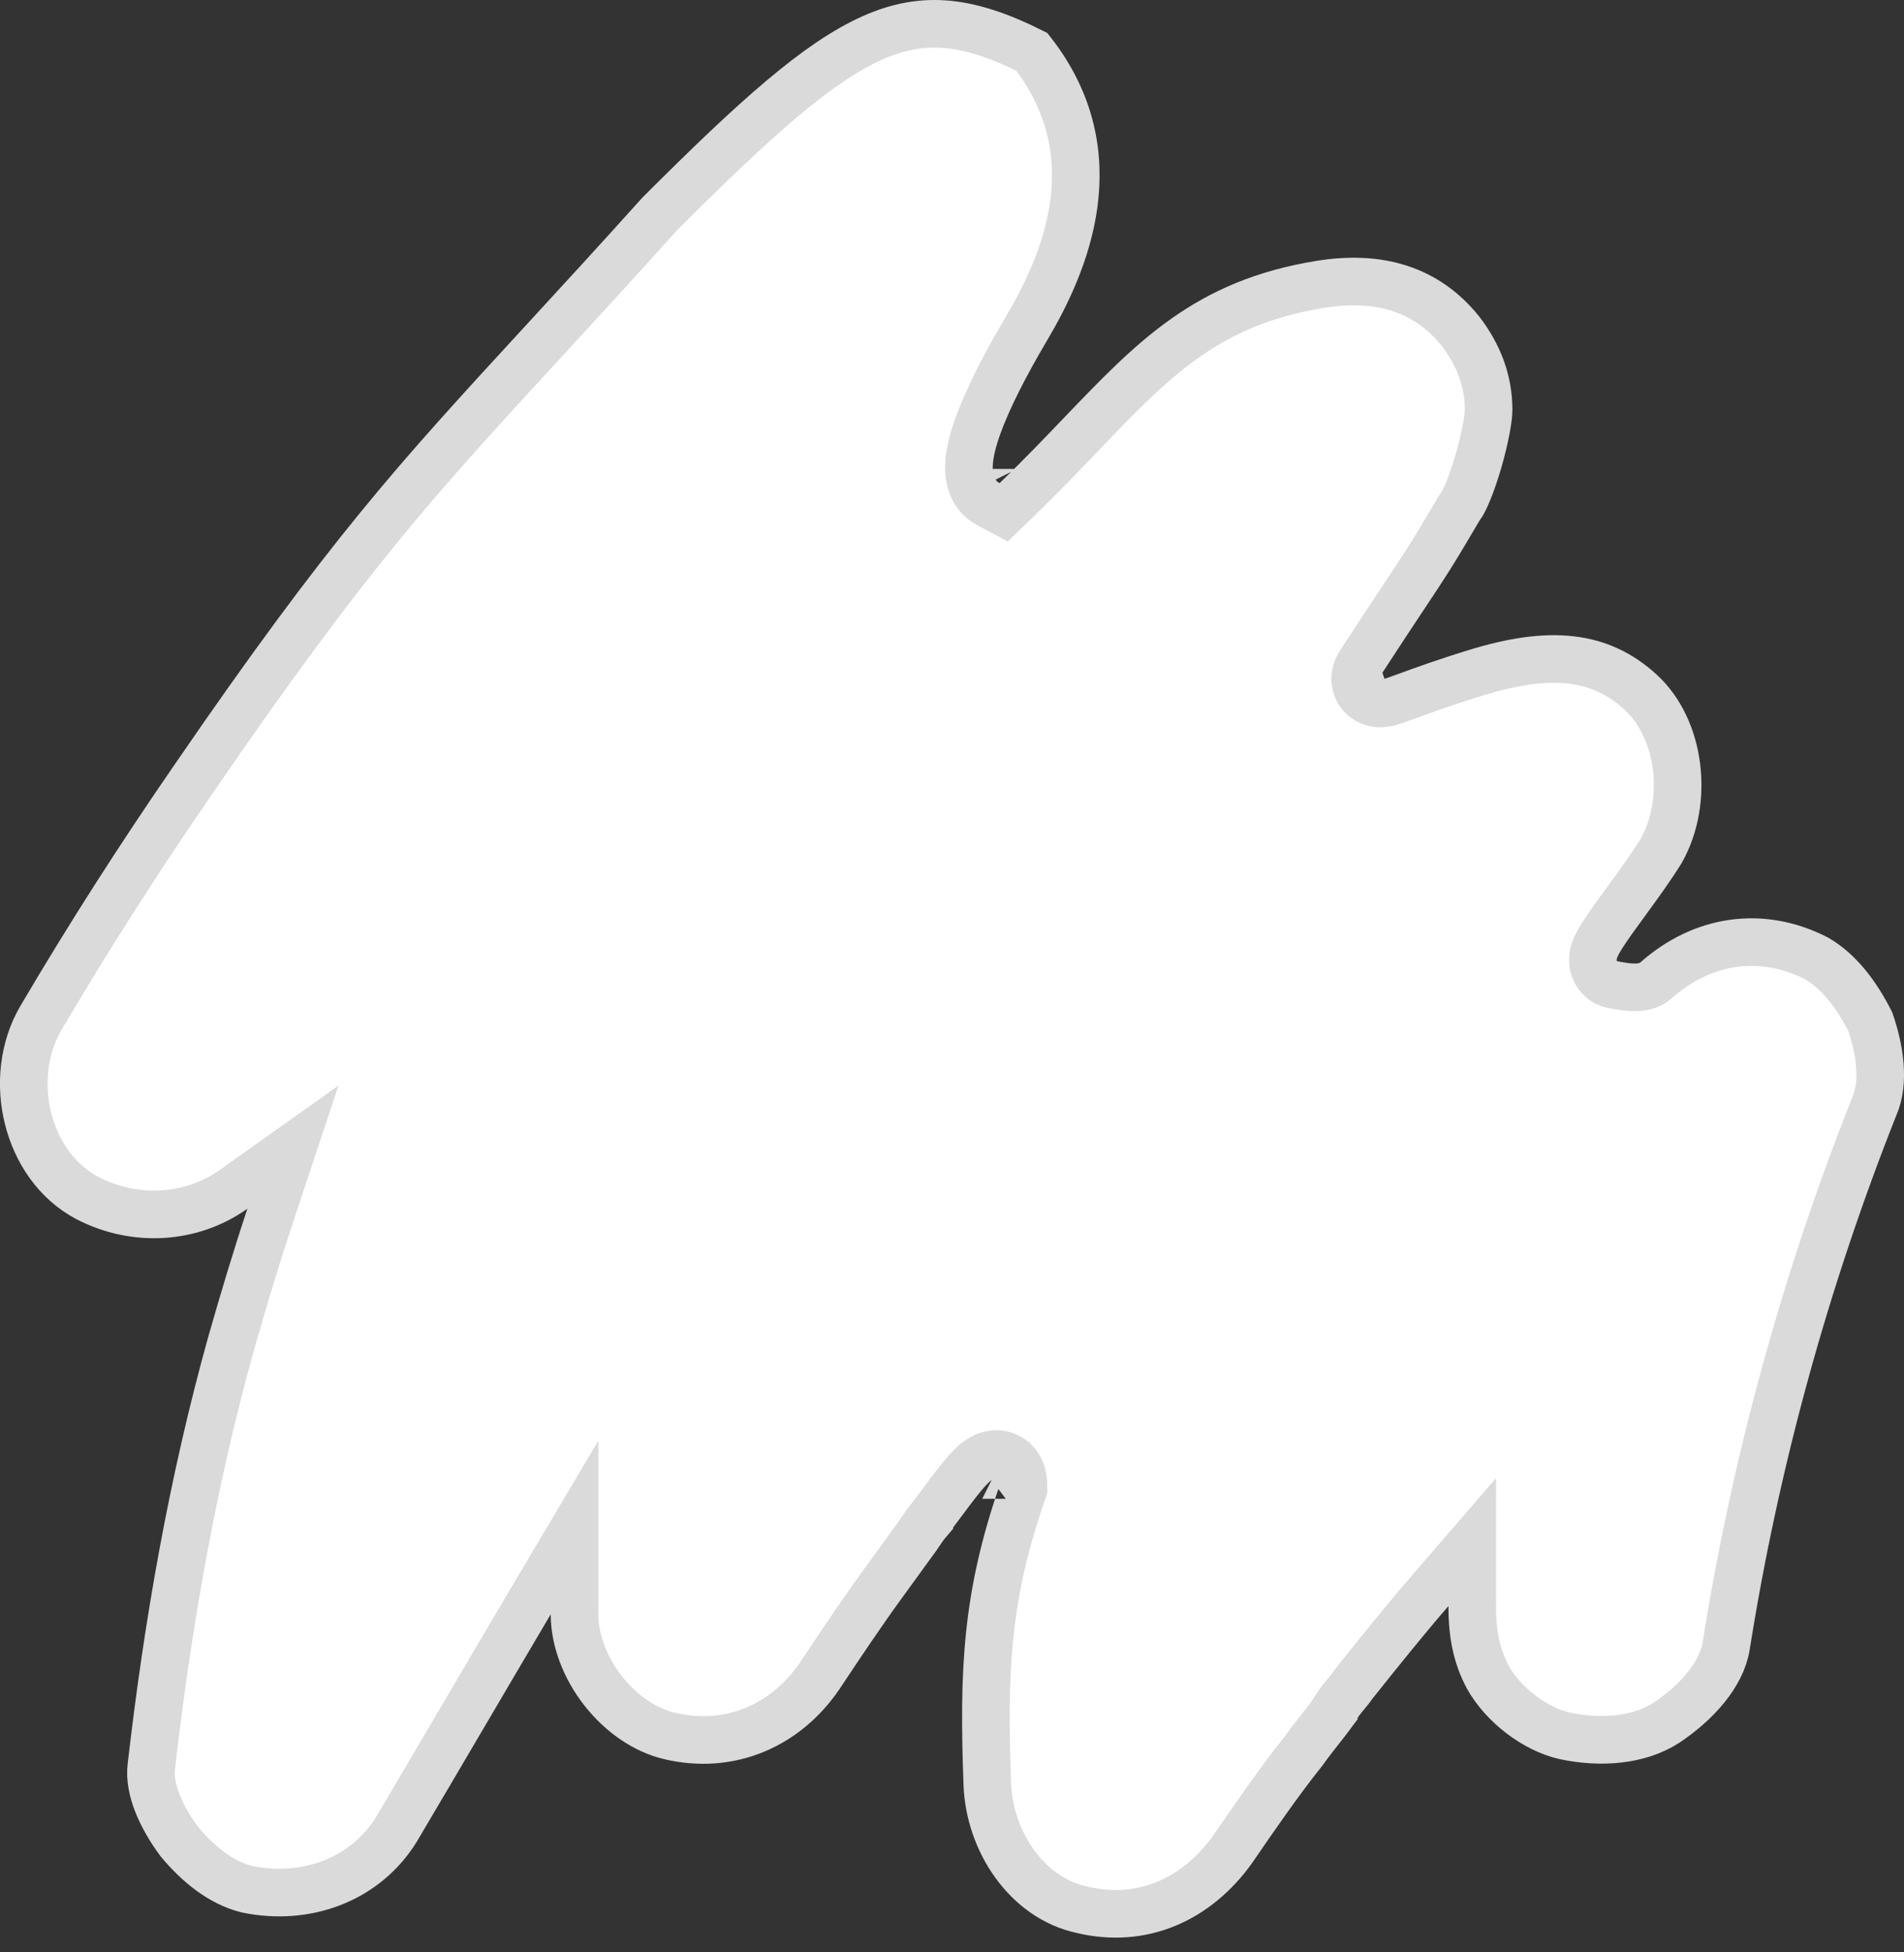 <svg width="40" height="41" viewBox="0 0 40 41" fill="none" xmlns="http://www.w3.org/2000/svg">
<rect x="0" y="0" width="40" height="41" fill="#333333" stroke="none"/>
<path d="M21.139 31.475C21.139 31.476 21.137 31.477 21.133 31.48C21.137 31.477 21.139 31.475 21.139 31.475ZM11.39 7.199C12.105 6.423 12.909 5.549 13.863 4.489C15.874 2.479 17.181 1.307 18.328 0.796C18.883 0.549 19.39 0.463 19.92 0.514C20.436 0.565 21 0.749 21.677 1.088C23.367 3.248 22.373 5.534 21.57 6.89C21.12 7.649 20.747 8.376 20.54 8.956C20.438 9.241 20.363 9.528 20.356 9.781C20.349 10.018 20.404 10.397 20.766 10.588L21.086 10.758L21.347 10.506C21.85 10.021 22.291 9.561 22.701 9.133C24.242 7.525 25.36 6.358 27.734 5.972C28.947 5.776 29.959 6.052 30.686 6.96C31.061 7.45 31.273 7.996 31.273 8.607C31.273 8.793 31.194 9.22 31.06 9.683C30.995 9.905 30.924 10.118 30.852 10.295C30.776 10.482 30.716 10.591 30.684 10.631L30.665 10.657L30.648 10.685C30.1 11.619 29.947 11.85 29.53 12.476C29.315 12.8 29.029 13.229 28.581 13.918C28.566 13.94 28.546 13.973 28.528 14.011C28.514 14.04 28.477 14.118 28.471 14.222C28.463 14.35 28.503 14.544 28.683 14.674C28.82 14.773 28.961 14.774 29.005 14.774C29.104 14.772 29.198 14.744 29.238 14.731L29.238 14.731C29.295 14.714 29.361 14.691 29.431 14.665C29.474 14.65 29.52 14.633 29.572 14.614C29.869 14.505 30.325 14.337 31.01 14.127C32.565 13.648 33.616 13.754 34.469 14.538C35.315 15.315 35.486 16.83 34.898 17.87C34.684 18.215 34.405 18.599 34.148 18.951C34.082 19.041 34.018 19.13 33.956 19.215C33.813 19.414 33.676 19.609 33.592 19.757C33.558 19.816 33.493 19.933 33.472 20.061C33.462 20.116 33.436 20.305 33.57 20.482C33.679 20.627 33.824 20.674 33.932 20.687C33.935 20.687 33.938 20.688 33.941 20.688C33.95 20.69 33.961 20.692 33.973 20.694C34.016 20.702 34.077 20.712 34.143 20.721C34.206 20.728 34.288 20.736 34.37 20.734C34.41 20.733 34.466 20.73 34.525 20.717C34.574 20.707 34.688 20.678 34.793 20.585C35.77 19.719 37.017 19.538 38.167 20.129C38.638 20.402 39.008 20.895 39.289 21.45C39.49 22.026 39.599 22.723 39.379 23.227L39.375 23.235L39.372 23.243C37.928 26.884 36.878 30.7 36.265 34.561L36.265 34.562C36.168 35.176 35.623 35.767 35.01 36.177C34.424 36.556 33.623 36.611 32.876 36.454C32.246 36.313 31.583 35.802 31.258 35.224C31.008 34.757 30.929 34.282 30.929 33.727V32.384L30.051 33.4C29.481 34.059 28.956 34.717 28.437 35.367L28.434 35.371L28.421 35.388L28.409 35.406C28.383 35.444 28.347 35.489 28.289 35.558L28.283 35.566C28.233 35.626 28.164 35.709 28.105 35.797L28.022 35.922V35.939C27.934 36.058 27.839 36.179 27.738 36.308L27.734 36.313C27.62 36.459 27.498 36.614 27.385 36.772C26.857 37.435 26.374 38.139 25.903 38.825L25.901 38.829C25.136 39.9 23.99 40.401 22.74 40.107L22.74 40.107L22.73 40.104C21.58 39.86 20.779 38.672 20.741 37.449L20.741 37.446C20.655 35.084 20.721 33.53 21.473 31.354L21.5 31.274V31.19C21.5 31.11 21.494 30.943 21.396 30.791C21.337 30.699 21.242 30.609 21.106 30.564C20.976 30.52 20.859 30.534 20.779 30.555C20.638 30.593 20.533 30.677 20.481 30.721C20.417 30.776 20.356 30.84 20.301 30.901C20.156 31.065 19.975 31.307 19.814 31.524C19.747 31.613 19.684 31.698 19.628 31.771L19.524 31.906V31.916C19.426 32.029 19.338 32.161 19.273 32.258L19.266 32.27C19.161 32.417 19.045 32.575 18.927 32.736L18.926 32.738C18.808 32.899 18.688 33.063 18.578 33.217C18.096 33.877 17.658 34.536 17.227 35.184L17.226 35.185C17.226 35.185 17.225 35.186 17.225 35.187C16.509 36.243 15.327 36.753 14.07 36.456L14.069 36.456C13.55 36.334 13.046 35.987 12.669 35.505C12.292 35.023 12.07 34.444 12.07 33.901V32.078L11.14 33.645C10.663 34.45 10.197 35.244 9.731 36.037L9.73 36.038C9.265 36.829 8.8 37.62 8.325 38.422C7.671 39.475 6.428 39.933 5.181 39.672C4.64 39.533 4.167 39.151 3.769 38.676C3.399 38.178 3.118 37.581 3.179 37.092L3.18 37.087C3.524 34.107 4.04 31.136 4.855 28.213C5.114 27.305 5.372 26.443 5.672 25.54L6.154 24.09L4.908 24.975C4.026 25.601 2.841 25.681 1.832 25.157C0.552 24.479 0.121 22.637 0.86 21.377C1.851 19.693 2.928 18.008 4.092 16.323L4.092 16.322C7.318 11.624 8.731 10.089 11.39 7.199ZM21.357 9.852C21.357 9.852 21.356 9.85 21.356 9.847C21.356 9.85 21.357 9.852 21.357 9.852ZM28.923 13.781C28.923 13.781 28.924 13.781 28.927 13.78C28.924 13.781 28.923 13.781 28.923 13.781Z" fill="white" stroke="#DADADA"/>
</svg>
